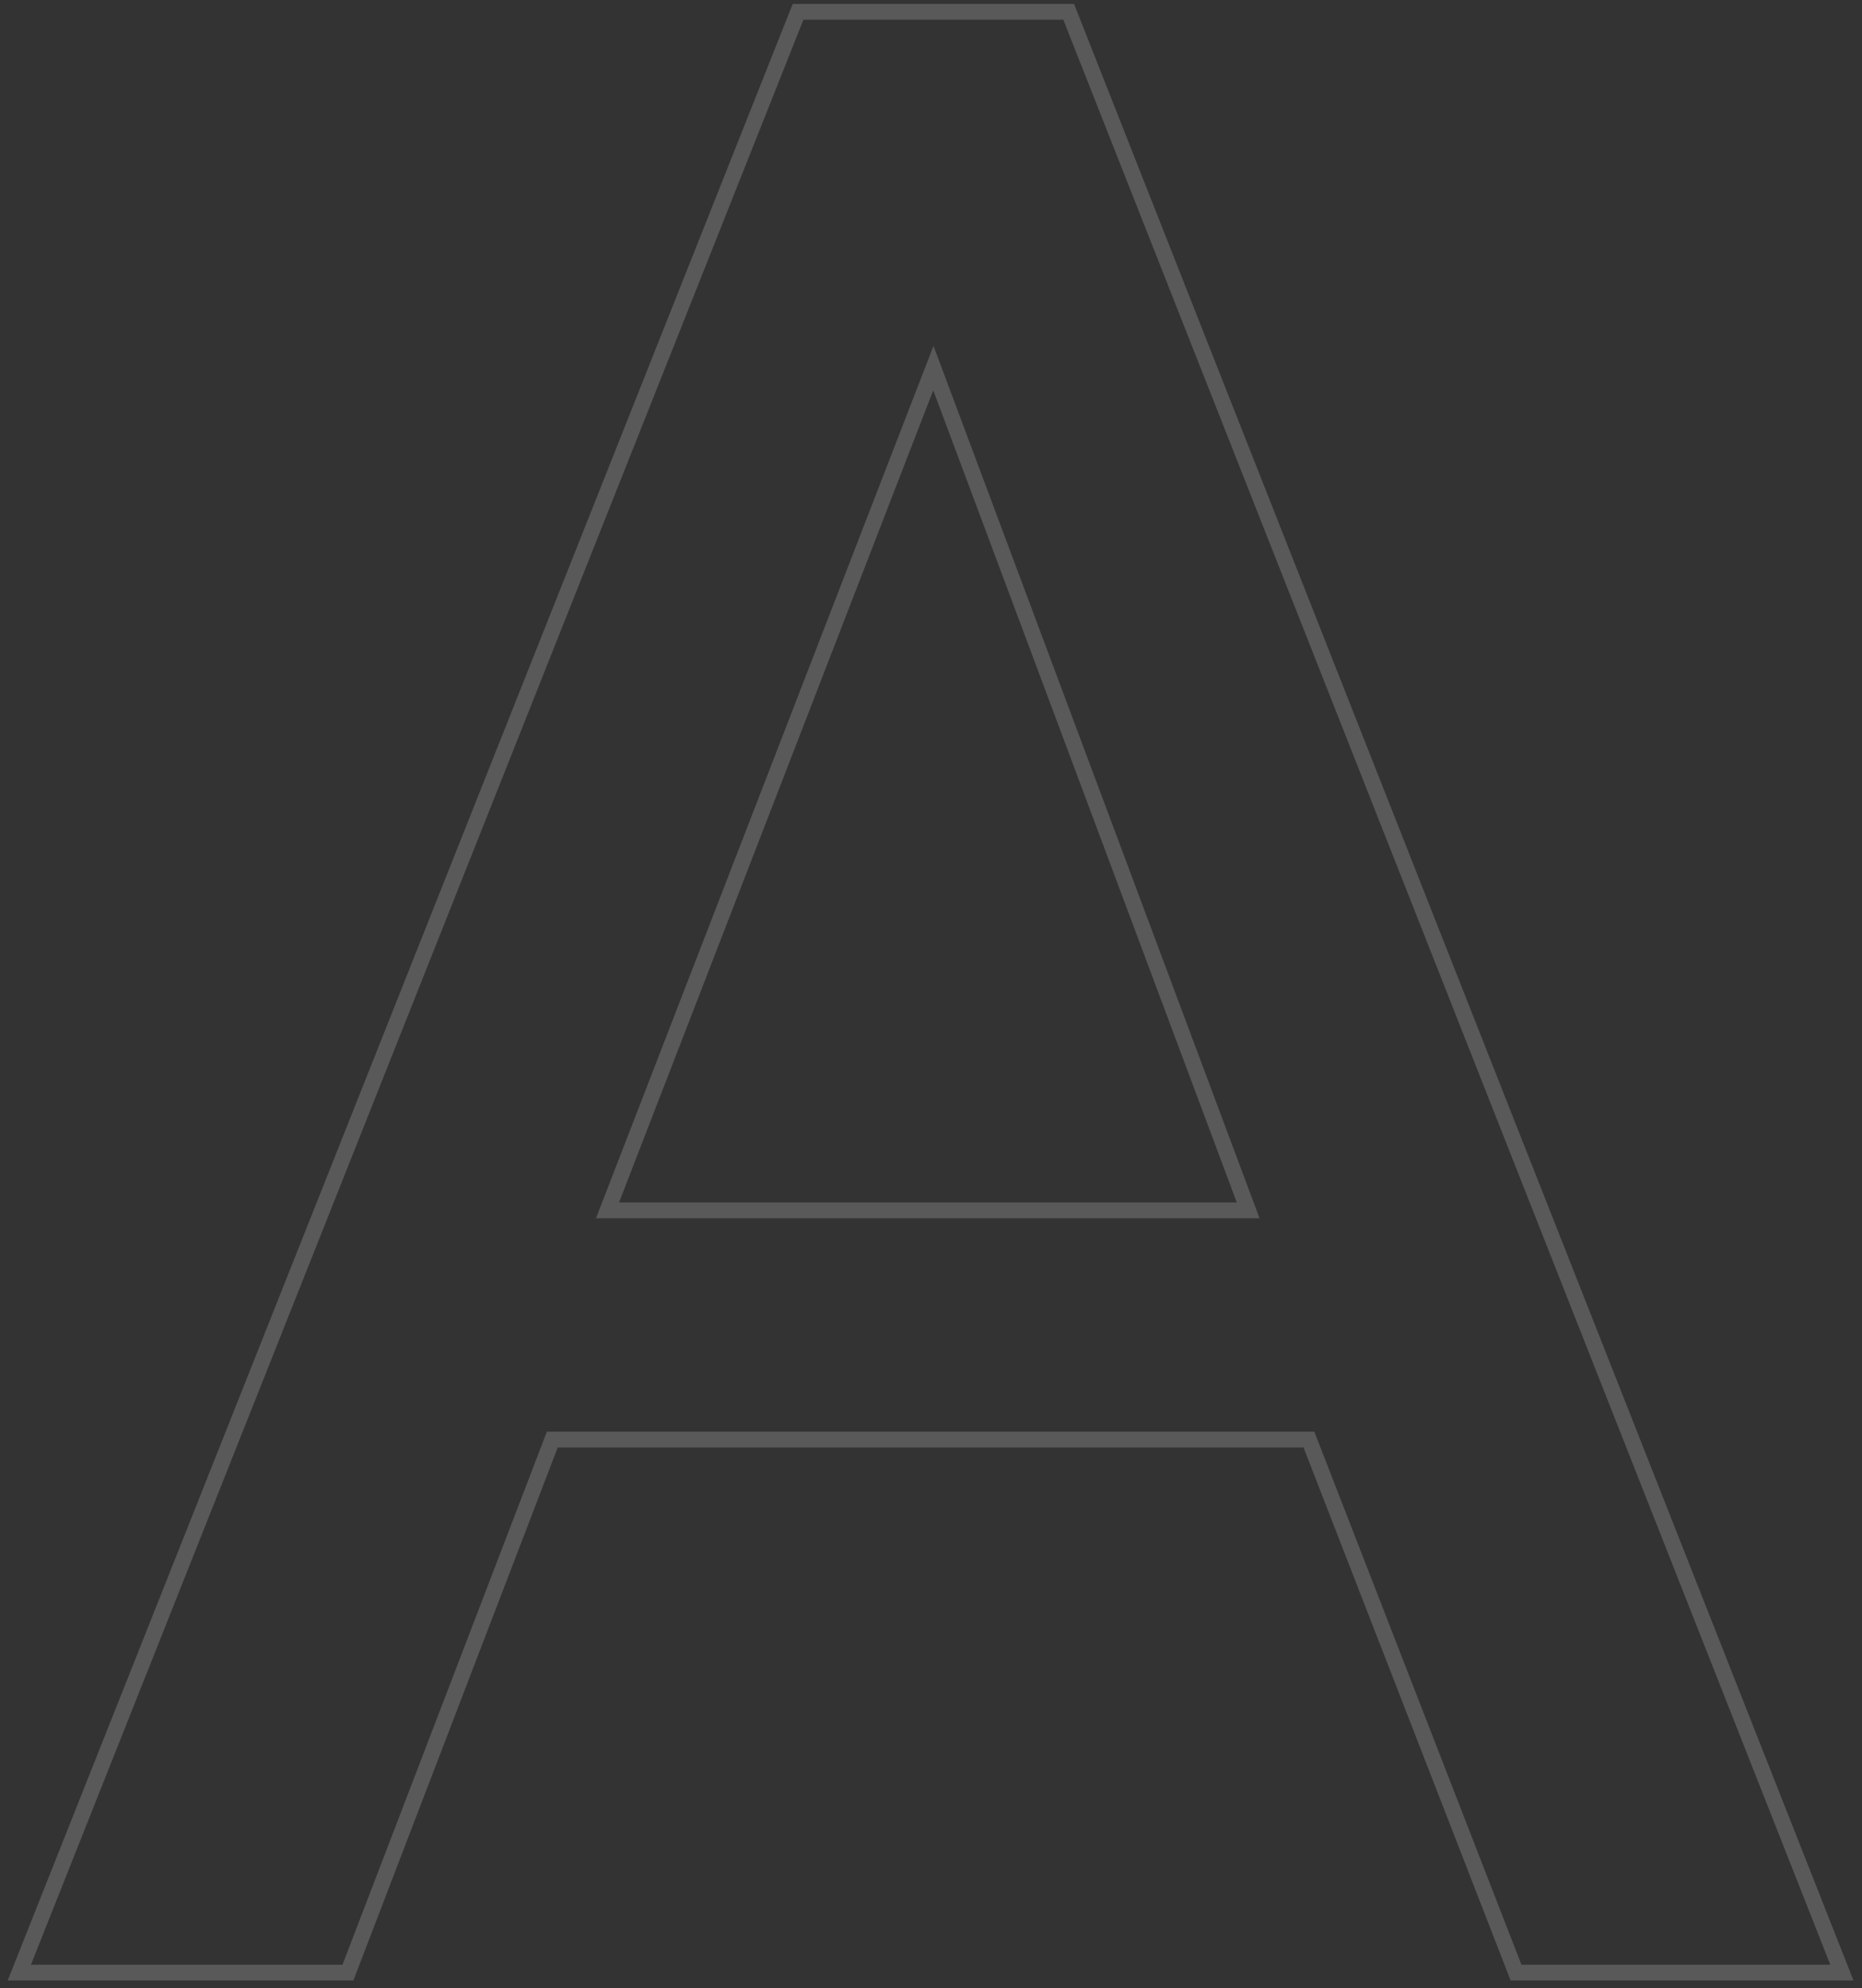 <svg xmlns="http://www.w3.org/2000/svg" viewBox="0 0 236 252">
<rect x="0" y="0" width="236" height="252" fill="#333333" stroke="none"/>
<path d="M101.15 1.5V0.5H100.471L100.221 1.131L101.15 1.5ZM135.45 1.5L136.38 1.133L136.131 0.5H135.45V1.5ZM233.45 250V251H234.919L234.38 249.633L233.45 250ZM192.15 250L191.218 250.362L191.466 251H192.15V250ZM165.9 182.45L166.832 182.088L166.584 181.45H165.9V182.45ZM70 182.45V181.45H69.312L69.066 182.092L70 182.45ZM44.1 250V251H44.788L45.034 250.358L44.1 250ZM2.45 250L1.521 249.631L0.977 251H2.45V250ZM158.2 153.4V154.4H159.641L159.137 153.05L158.2 153.4ZM118.3 46.65L119.237 46.3L118.316 43.837L117.367 46.289L118.3 46.65ZM77 153.4L76.067 153.039L75.541 154.4H77V153.4ZM101.15 2.5H135.45V0.5H101.15V2.5ZM134.52 1.867L232.52 250.367L234.38 249.633L136.38 1.133L134.52 1.867ZM233.45 249H192.15V251H233.45V249ZM193.082 249.638L166.832 182.088L164.968 182.812L191.218 250.362L193.082 249.638ZM165.9 181.45H70V183.45H165.9V181.45ZM69.066 182.092L43.166 249.642L45.034 250.358L70.934 182.808L69.066 182.092ZM44.1 249H2.45V251H44.1V249ZM3.379 250.369L102.079 1.869L100.221 1.131L1.521 249.631L3.379 250.369ZM159.137 153.05L119.237 46.3L117.363 47L157.263 153.75L159.137 153.05ZM117.367 46.289L76.067 153.039L77.933 153.761L119.233 47.011L117.367 46.289ZM77 154.4H158.2V152.4H77V154.4Z" fill="white" fill-opacity="0.19"/>
</svg>
